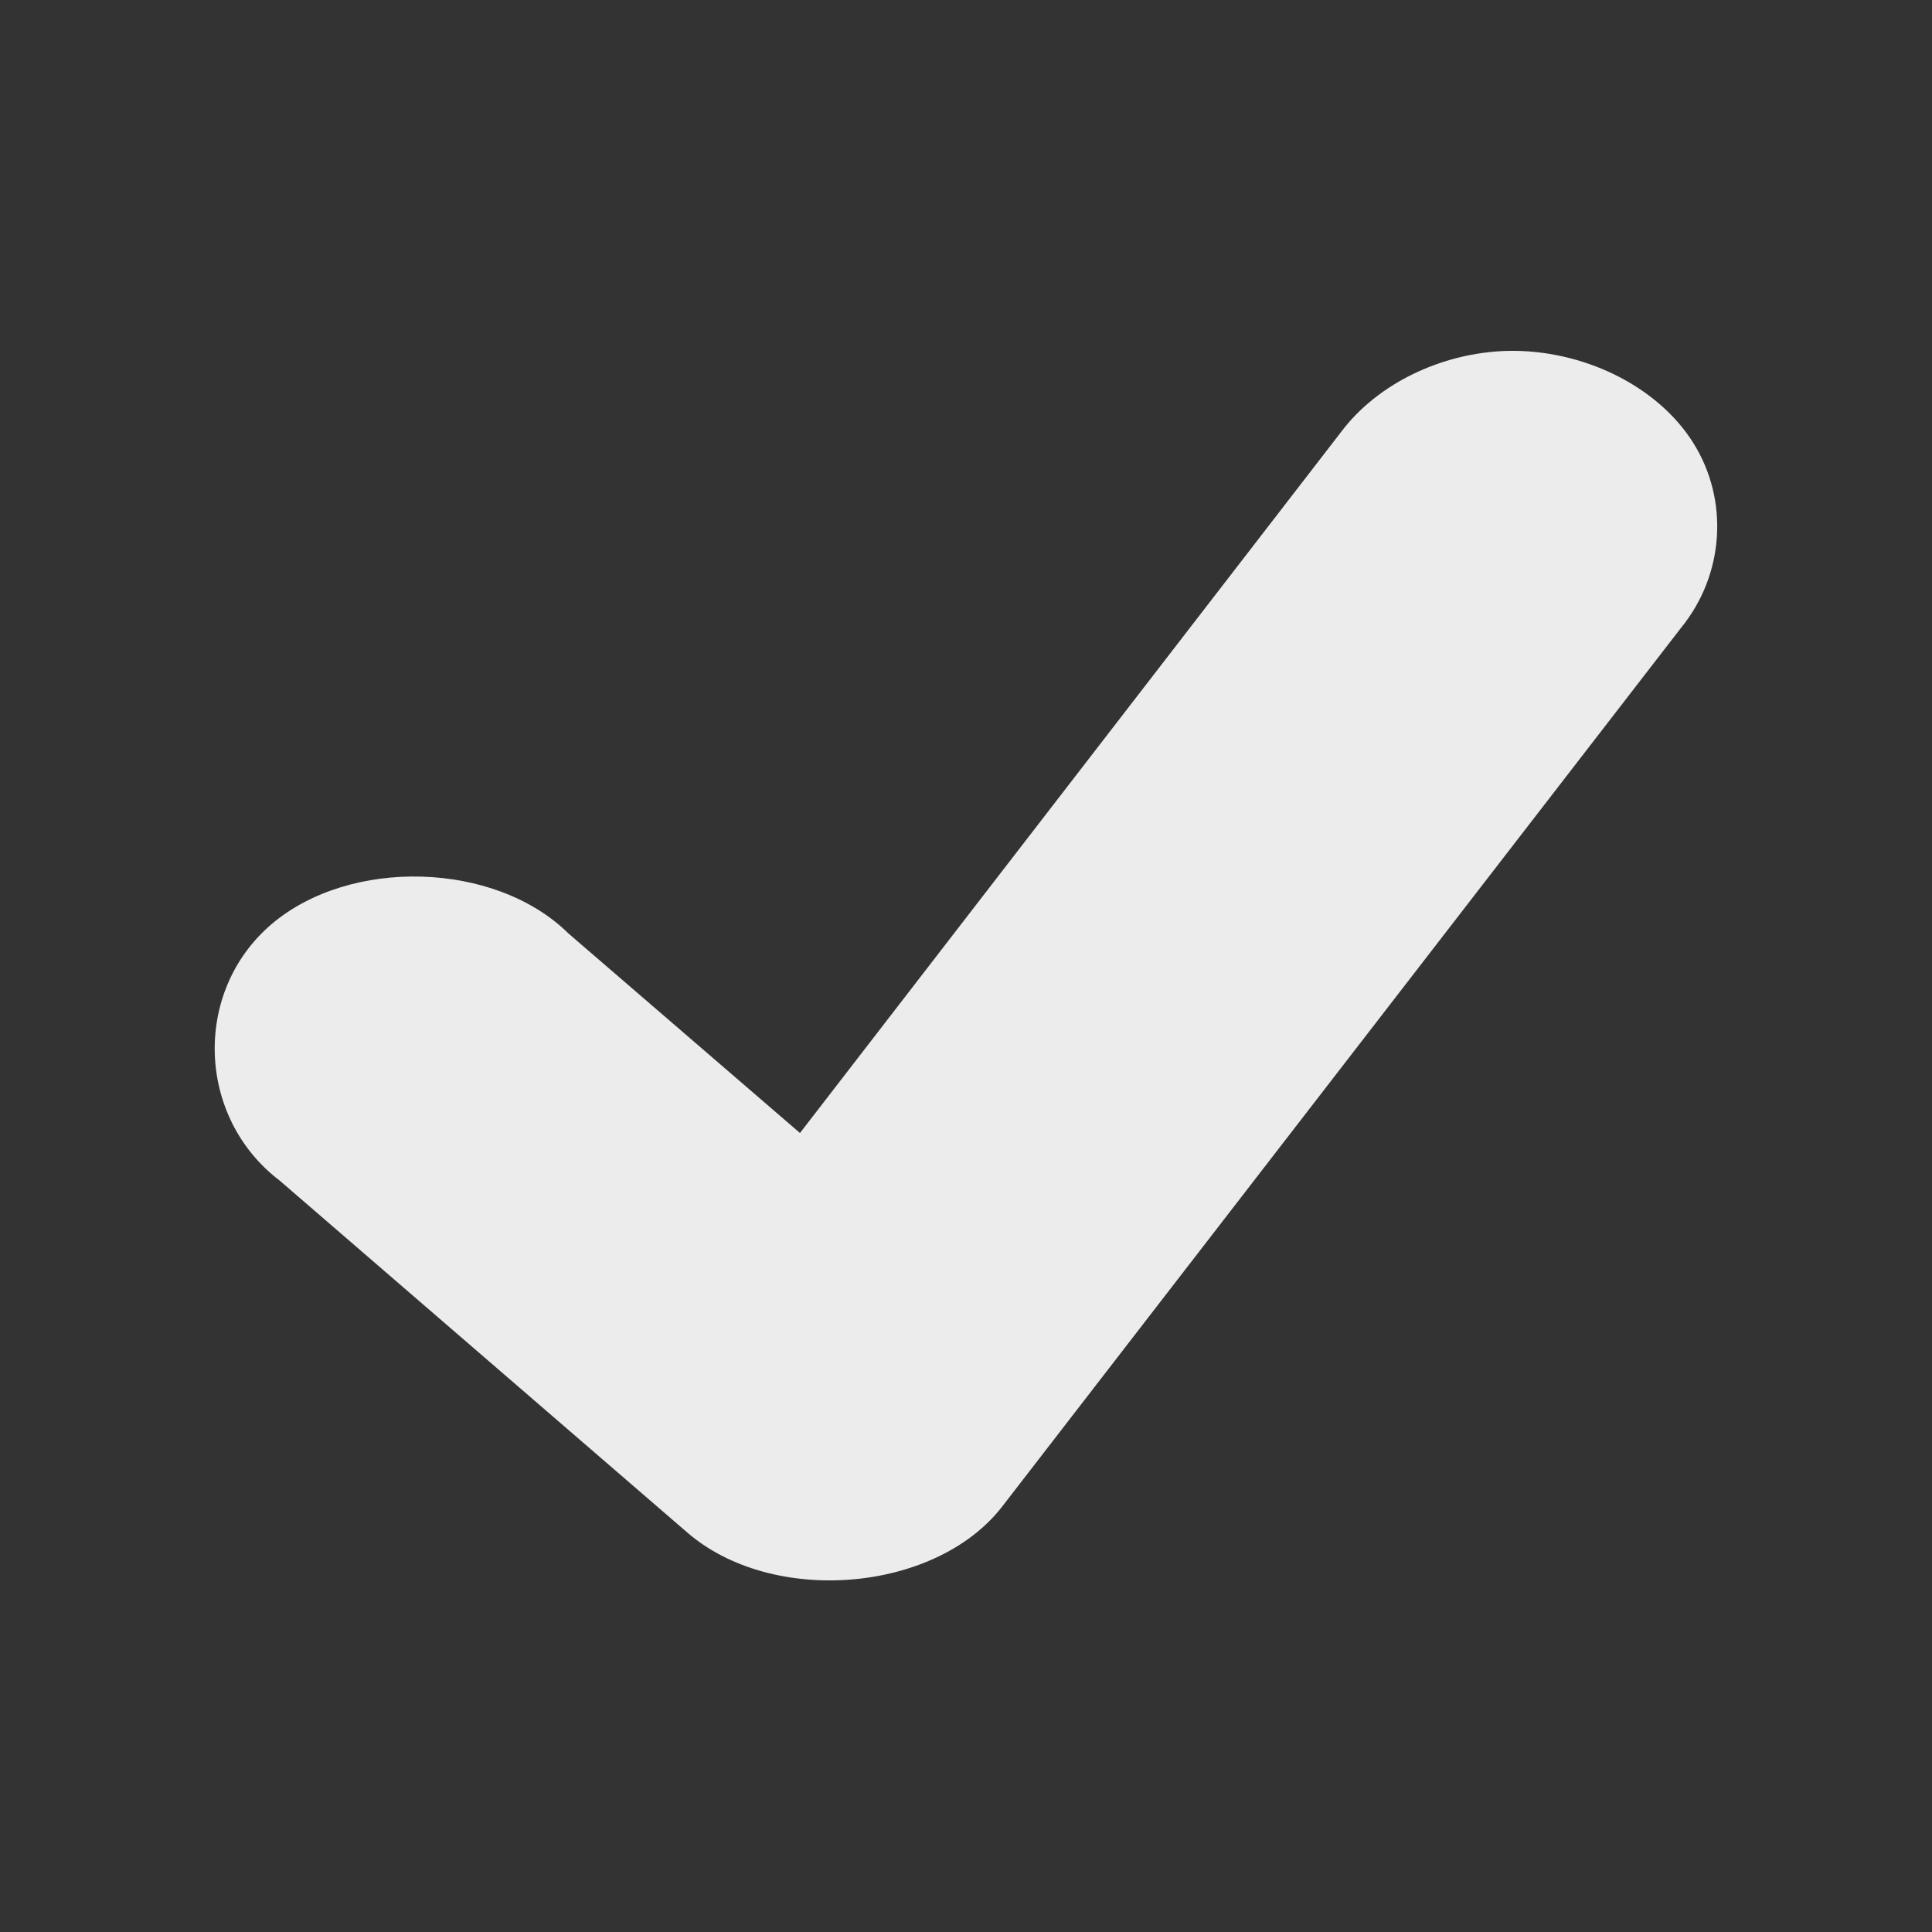 <?xml version="1.0" encoding="UTF-8" standalone="no"?>
<svg
   xmlns:dc="http://purl.org/dc/elements/1.1/"
   xmlns:cc="http://creativecommons.org/ns#"
   xmlns:rdf="http://www.w3.org/1999/02/22-rdf-syntax-ns#"
   xmlns:svg="http://www.w3.org/2000/svg"
   xmlns="http://www.w3.org/2000/svg"
   xmlns:sodipodi="http://sodipodi.sourceforge.net/DTD/sodipodi-0.dtd"
   xmlns:inkscape="http://www.inkscape.org/namespaces/inkscape"
   width="16"
   height="16"
   viewBox="0 0 16 16"
   id="svg2991"
   version="1.1"
   inkscape:version="0.48.5 r10040"
   sodipodi:docname="account-logged-in.svg">
  <rect x="0" y="0" width="16" height="16" fill="#333333" stroke="none"/>
  <sodipodi:namedview
     pagecolor="#ffffff"
     bordercolor="#666666"
     borderopacity="1"
     objecttolerance="10"
     gridtolerance="10"
     guidetolerance="10"
     inkscape:pageopacity="0"
     inkscape:pageshadow="2"
     inkscape:window-width="688"
     inkscape:window-height="480"
     id="namedview3013"
     showgrid="false"
     inkscape:zoom="14.75"
     inkscape:cx="8"
     inkscape:cy="8"
     inkscape:window-x="381"
     inkscape:window-y="165"
     inkscape:window-maximized="0"
     inkscape:current-layer="svg2991" />
  <defs
     id="defs2993">
    <clipPath
       id="clip1">
      <rect
         width="16"
         height="16"
         id="rect2996" />
    </clipPath>
    <filter
       width="100%"
       x="0"
       y="0"
       height="100%"
       filterUnits="objectBoundingBox"
       id="alpha">
      <feColorMatrix
         values="0 0 0 0 1 0 0 0 0 1 0 0 0 0 1 0 0 0 1 0"
         in="SourceGraphic"
         type="matrix"
         id="feColorMatrix2999" />
    </filter>
    <g
       style="clip-path:url(#clip1)"
       id="surface6"
       clip-path="url(#clip1)">
      <path
         style="fill:#000"
         d="M 12.48 3.637 C 13.105 3.617 13.727 3.922 14.023 4.395 C 14.32 4.867 14.281 5.484 13.922 5.926 L 8.297 13.207 C 7.742 13.918 6.395 14.031 5.691 13.418 L 2.316 10.508 C 1.629 9.98 1.594 8.941 2.246 8.383 C 2.898 7.824 4.102 7.859 4.707 8.457 L 6.625 10.113 L 11.109 4.301 C 11.406 3.906 11.934 3.648 12.48 3.637 Z "
         id="path3002" />
    </g>
    <mask
       id="mask0">
      <g
         style="filter:url(#alpha)"
         id="g3005">
        <rect
           width="16"
           x="0"
           y="0"
           height="16"
           style="fill:#000;fill-opacity:.302"
           id="rect3007" />
      </g>
    </mask>
  </defs>
  <path
     style="fill:#ececec;fill-opacity:1"
     d="M 12.48 2.906 C 13.105 2.891 13.727 3.195 14.023 3.668 C 14.32 4.141 14.281 4.758 13.922 5.199 L 8.297 12.48 C 7.742 13.191 6.395 13.301 5.691 12.691 L 2.316 9.777 C 1.629 9.254 1.594 8.215 2.246 7.656 C 2.898 7.098 4.102 7.133 4.707 7.73 L 6.625 9.383 L 11.109 3.574 C 11.406 3.18 11.934 2.922 12.48 2.906 Z "
     id="path3011" />
</svg>
